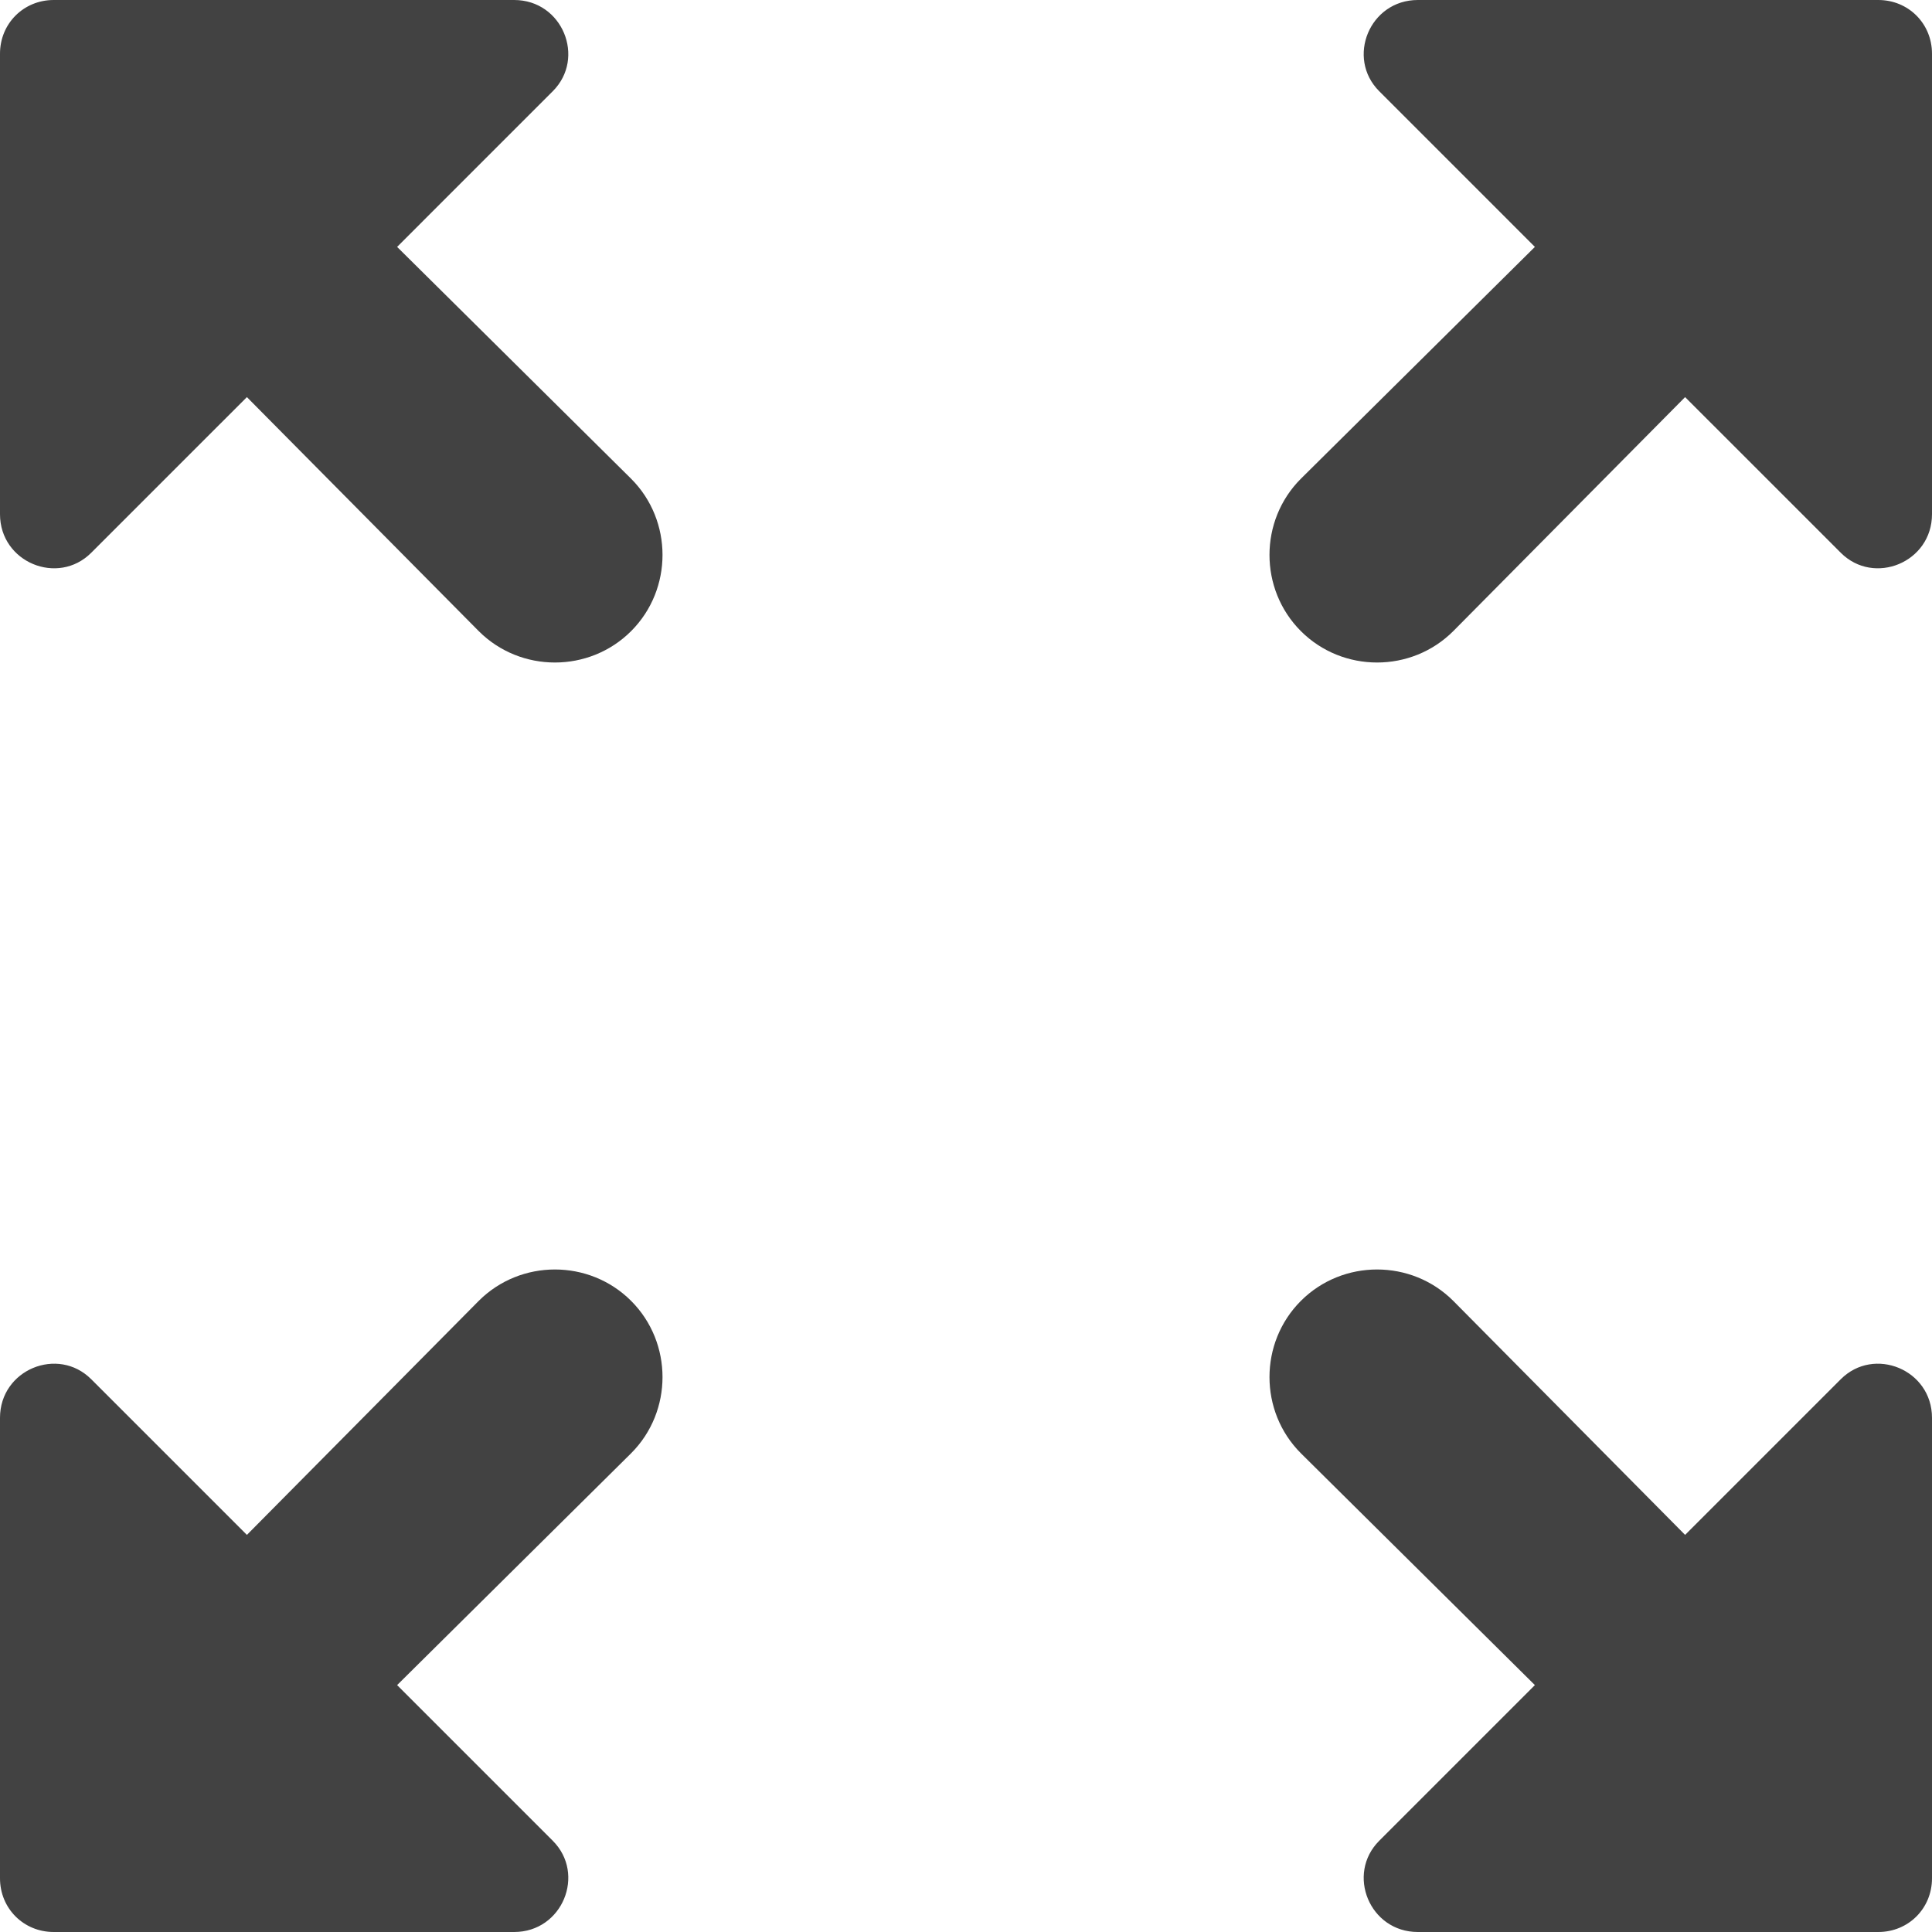 <svg width="24" height="24" viewBox="0 0 24 24" fill="none" xmlns="http://www.w3.org/2000/svg">
<path d="M17.133 1.133L19.067 3.067L16.16 5.947C15.64 6.467 15.64 7.32 16.16 7.84C16.68 8.36 17.533 8.36 18.053 7.84L20.933 4.933L22.867 6.867C23.28 7.28 24 6.987 24 6.387V0.667C24 0.293 23.707 0 23.333 0H17.613C17.013 0 16.72 0.72 17.133 1.133ZM1.133 6.867L3.067 4.933L5.947 7.84C6.467 8.36 7.32 8.36 7.84 7.84C8.36 7.32 8.36 6.467 7.84 5.947L4.933 3.067L6.867 1.133C7.28 0.72 6.987 0 6.387 0H0.667C0.293 0 0 0.293 0 0.667V6.387C0 6.987 0.72 7.28 1.133 6.867ZM6.867 22.867L4.933 20.933L7.84 18.053C8.36 17.533 8.36 16.68 7.84 16.16C7.32 15.64 6.467 15.64 5.947 16.16L3.067 19.067L1.133 17.133C0.72 16.72 0 17.013 0 17.613V23.333C0 23.707 0.293 24 0.667 24H6.387C6.987 24 7.28 23.28 6.867 22.867ZM22.867 17.133L20.933 19.067L18.053 16.16C17.533 15.64 16.68 15.64 16.16 16.16C15.64 16.68 15.64 17.533 16.16 18.053L19.067 20.933L17.133 22.867C16.72 23.28 17.013 24 17.613 24H23.333C23.707 24 24 23.707 24 23.333V17.613C24 17.013 23.28 16.72 22.867 17.133Z" fill="#424242"/>
</svg>
